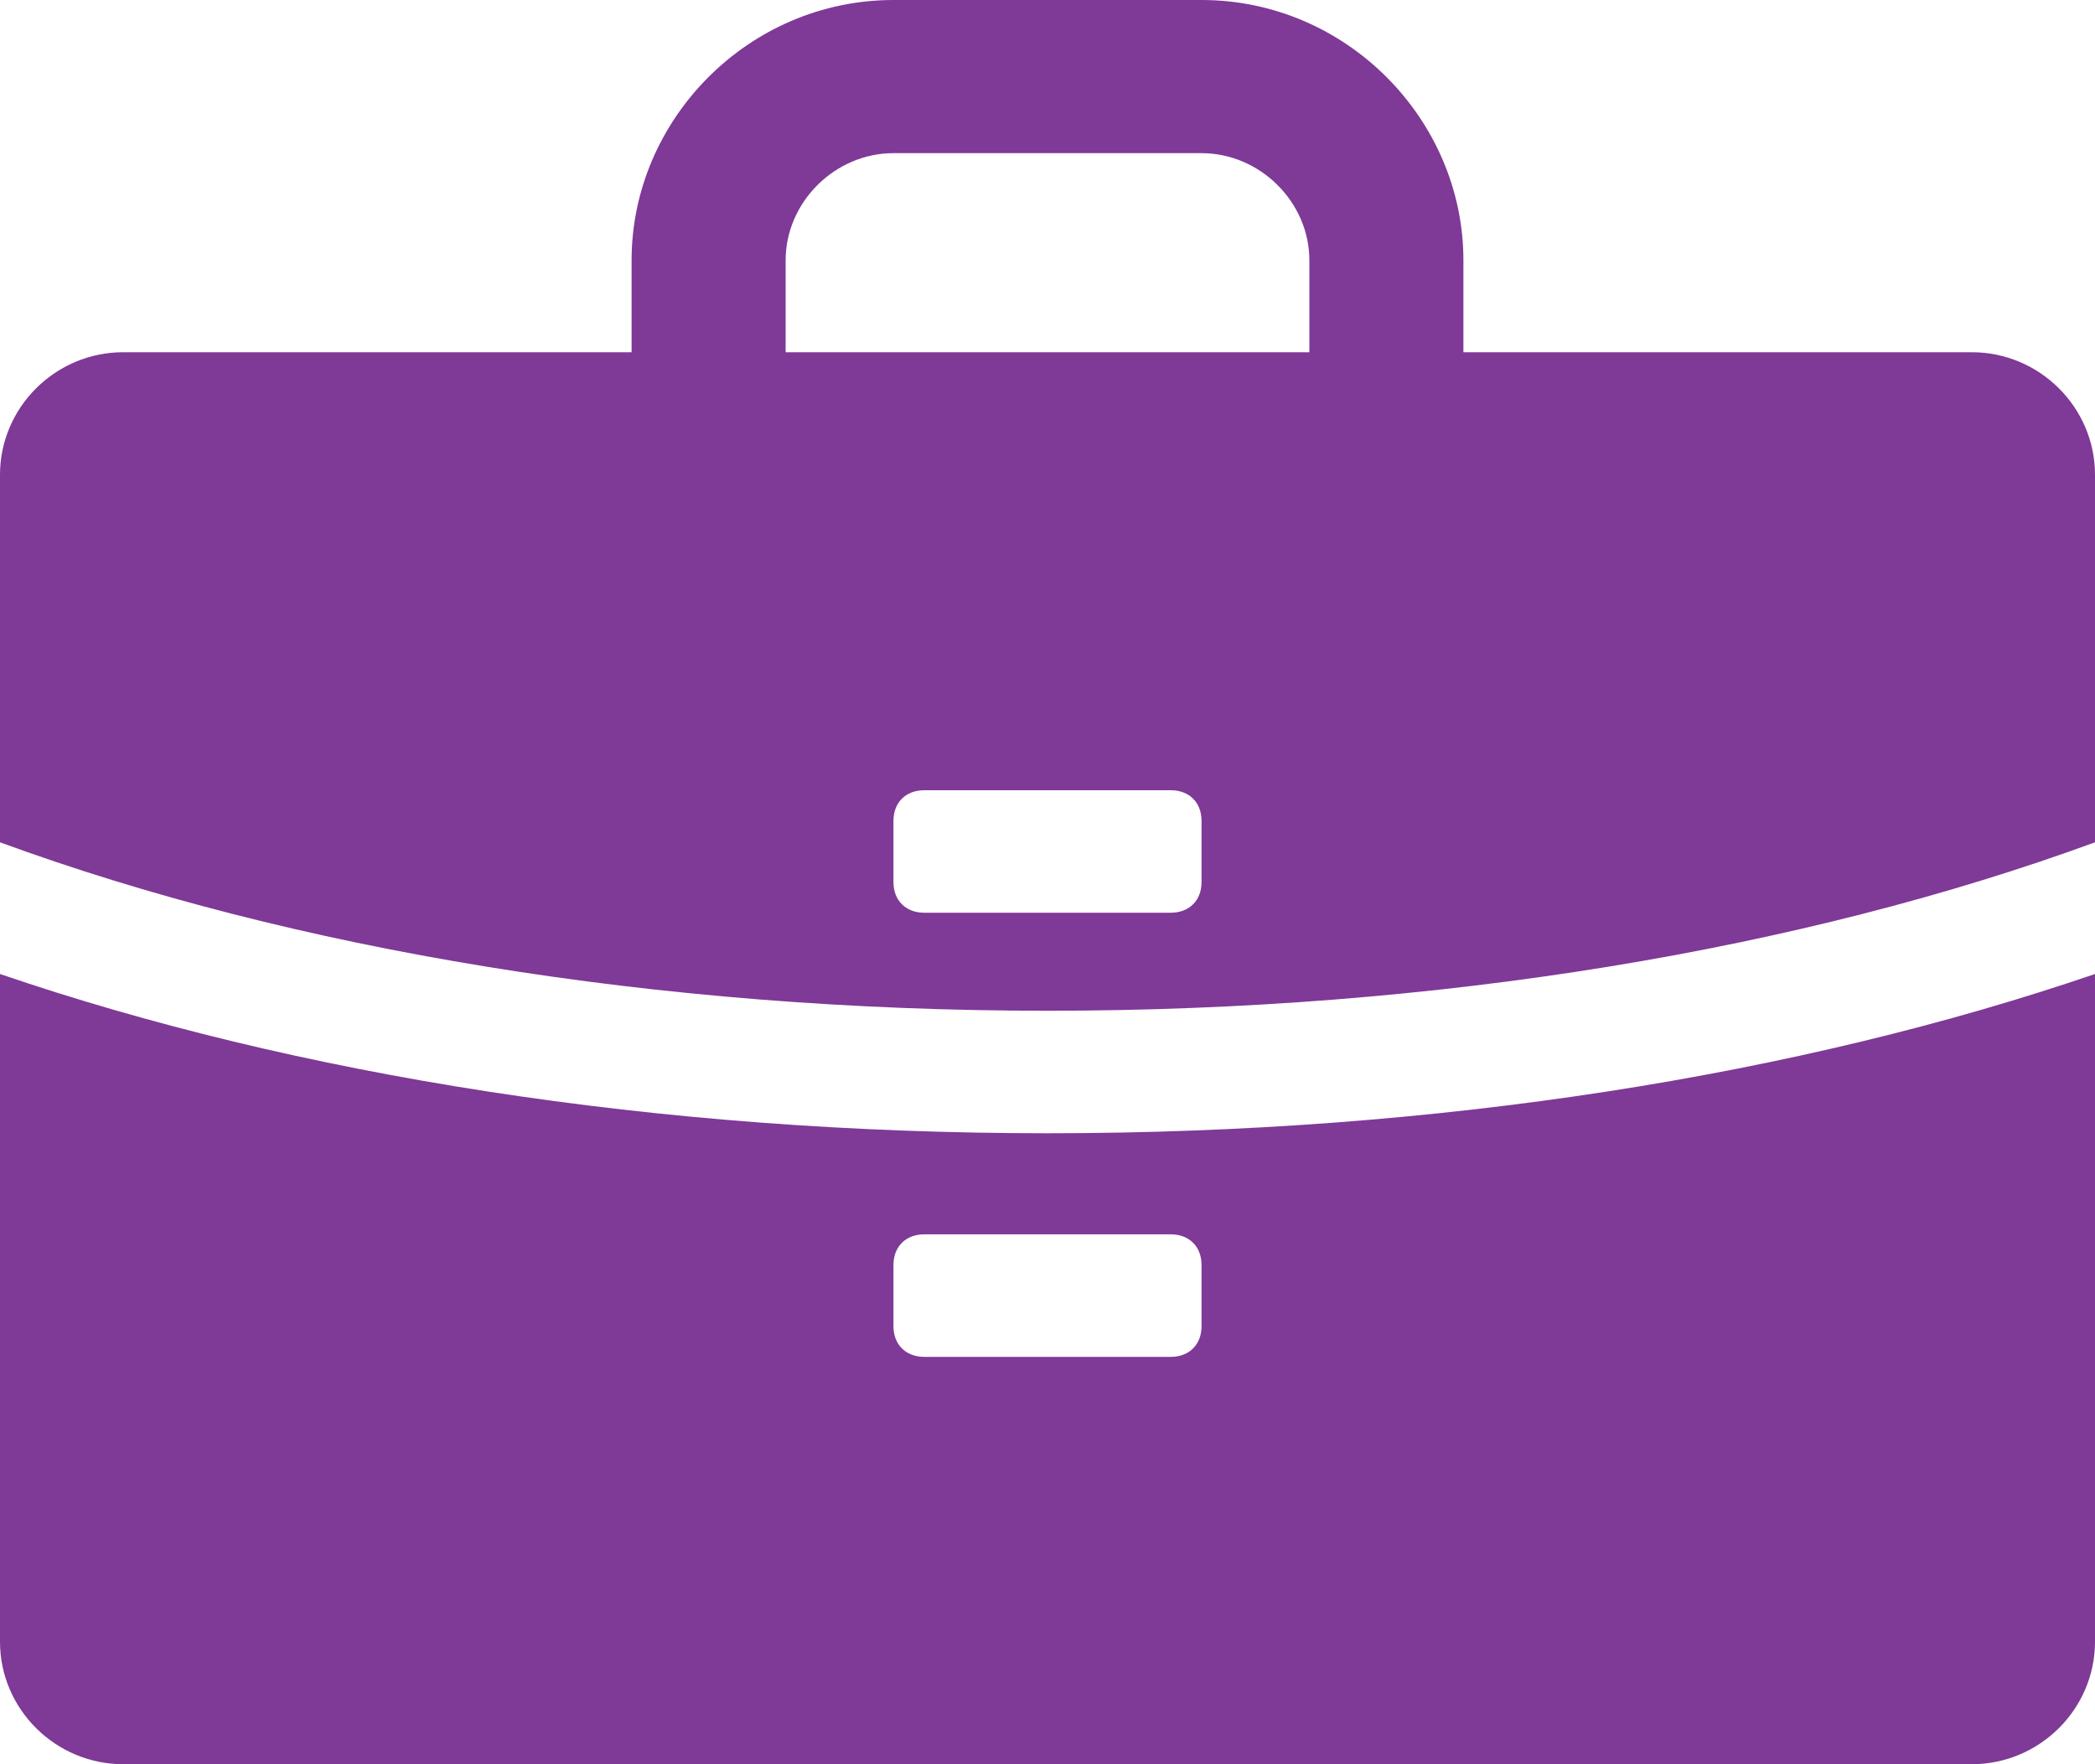 <svg width="57" height="48" viewBox="0 0 57 48" fill="none" xmlns="http://www.w3.org/2000/svg">
<path d="M57 12.917V22.917C49.037 25.833 39.146 27.5 28.5 27.5C17.854 27.5 7.963 25.833 0 22.917V12.917C0 11.083 1.509 9.583 3.353 9.583H17.184V7.083C17.184 3.25 20.369 0 24.309 0H32.691C36.631 0 39.816 3.25 39.816 7.083V9.583H53.647C55.491 9.583 57 11.083 57 12.917ZM21.375 7.083V9.583H35.625V7.083C35.625 5.5 34.284 4.167 32.691 4.167H24.309C22.716 4.167 21.375 5.5 21.375 7.083ZM24.309 22.333V24C24.309 24.5 24.644 24.833 25.147 24.833H31.853C32.356 24.833 32.691 24.5 32.691 24V22.333C32.691 21.833 32.356 21.5 31.853 21.5H25.147C24.644 21.5 24.309 21.833 24.309 22.333ZM0 44.667V26.5C8.047 29.25 17.854 30.833 28.5 30.833C39.146 30.833 48.953 29.25 57 26.5V44.667C57 46.5 55.491 48 53.647 48H3.353C1.509 48 0 46.5 0 44.667ZM32.691 36.083V34.417C32.691 33.917 32.356 33.583 31.853 33.583H25.147C24.644 33.583 24.309 33.917 24.309 34.417V36.083C24.309 36.583 24.644 36.917 25.147 36.917H31.853C32.356 36.917 32.691 36.583 32.691 36.083Z" fill="#7F3997"/>
</svg>
